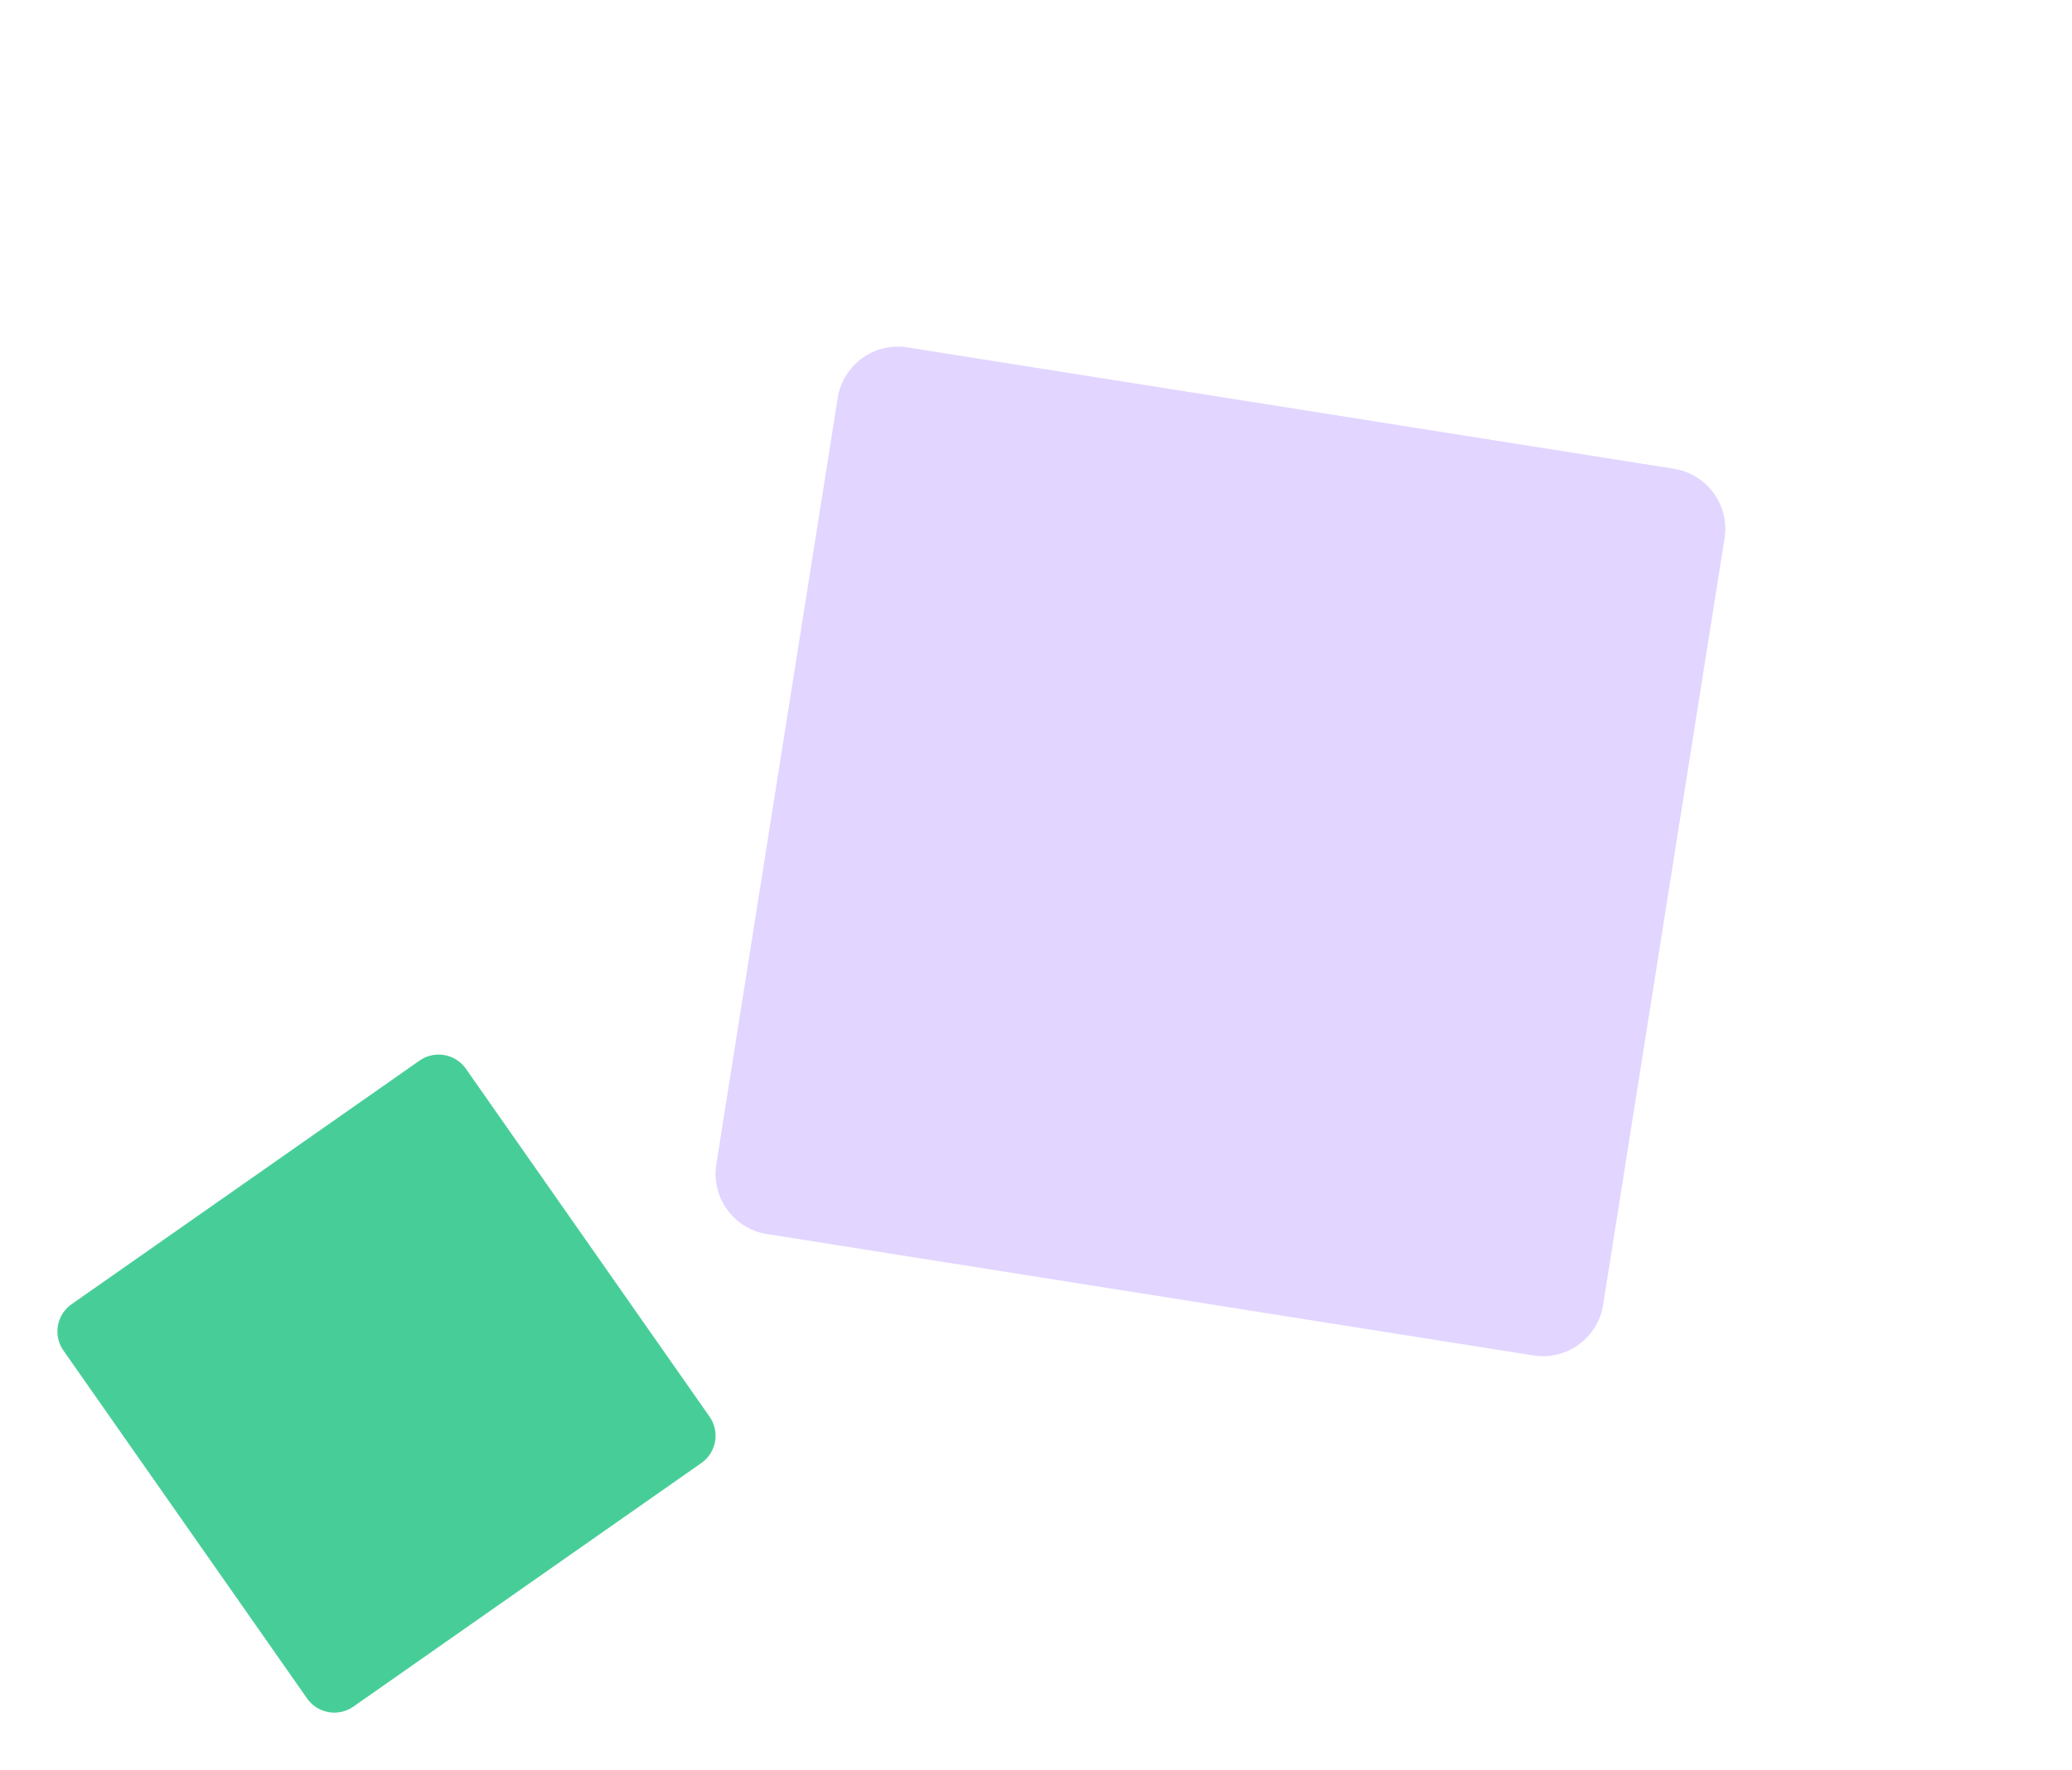 <svg xmlns="http://www.w3.org/2000/svg" xmlns:xlink="http://www.w3.org/1999/xlink" width="177.453" height="151.619" viewBox="0 0 177.453 151.619">
  <defs>
    <clipPath id="clip-path">
      <rect id="Rectangle_143" data-name="Rectangle 143" width="104.423" height="104.423" fill="#6e37ff"/>
    </clipPath>
    <clipPath id="clip-path-2">
      <rect id="Rectangle_143-2" data-name="Rectangle 143" width="57.146" height="57.146" fill="#6e37ff"/>
    </clipPath>
  </defs>
  <g id="Group_1365" data-name="Group 1365" transform="translate(-1391 -1639.191)">
    <g id="Group_1144" data-name="Group 1144" transform="translate(1568.452 1723.671) rotate(144)">
      <g id="Group_560" data-name="Group 560" clip-path="url(#clip-path)">
        <path id="Path_67" data-name="Path 67" d="M1.527,48.525l47-47a5.214,5.214,0,0,1,7.374,0l47,47a5.214,5.214,0,0,1,0,7.374l-47,47a5.214,5.214,0,0,1-7.374,0l-47-47a5.214,5.214,0,0,1,0-7.374" transform="translate(0 0)" fill="#e2d5ff"/>
      </g>
    </g>
    <g id="Group_1145" data-name="Group 1145" transform="translate(1400.923 1724.608) rotate(10)">
      <g id="Group_560-2" data-name="Group 560" clip-path="url(#clip-path-2)">
        <path id="Path_67-2" data-name="Path 67" d="M.836,26.556,26.555.837a2.853,2.853,0,0,1,4.035,0L56.31,26.556a2.853,2.853,0,0,1,0,4.035L30.59,56.311a2.853,2.853,0,0,1-4.035,0L.836,30.591a2.853,2.853,0,0,1,0-4.035" transform="translate(0 -0.001)" fill="#47ce98"/>
      </g>
    </g>
  </g>
</svg>
